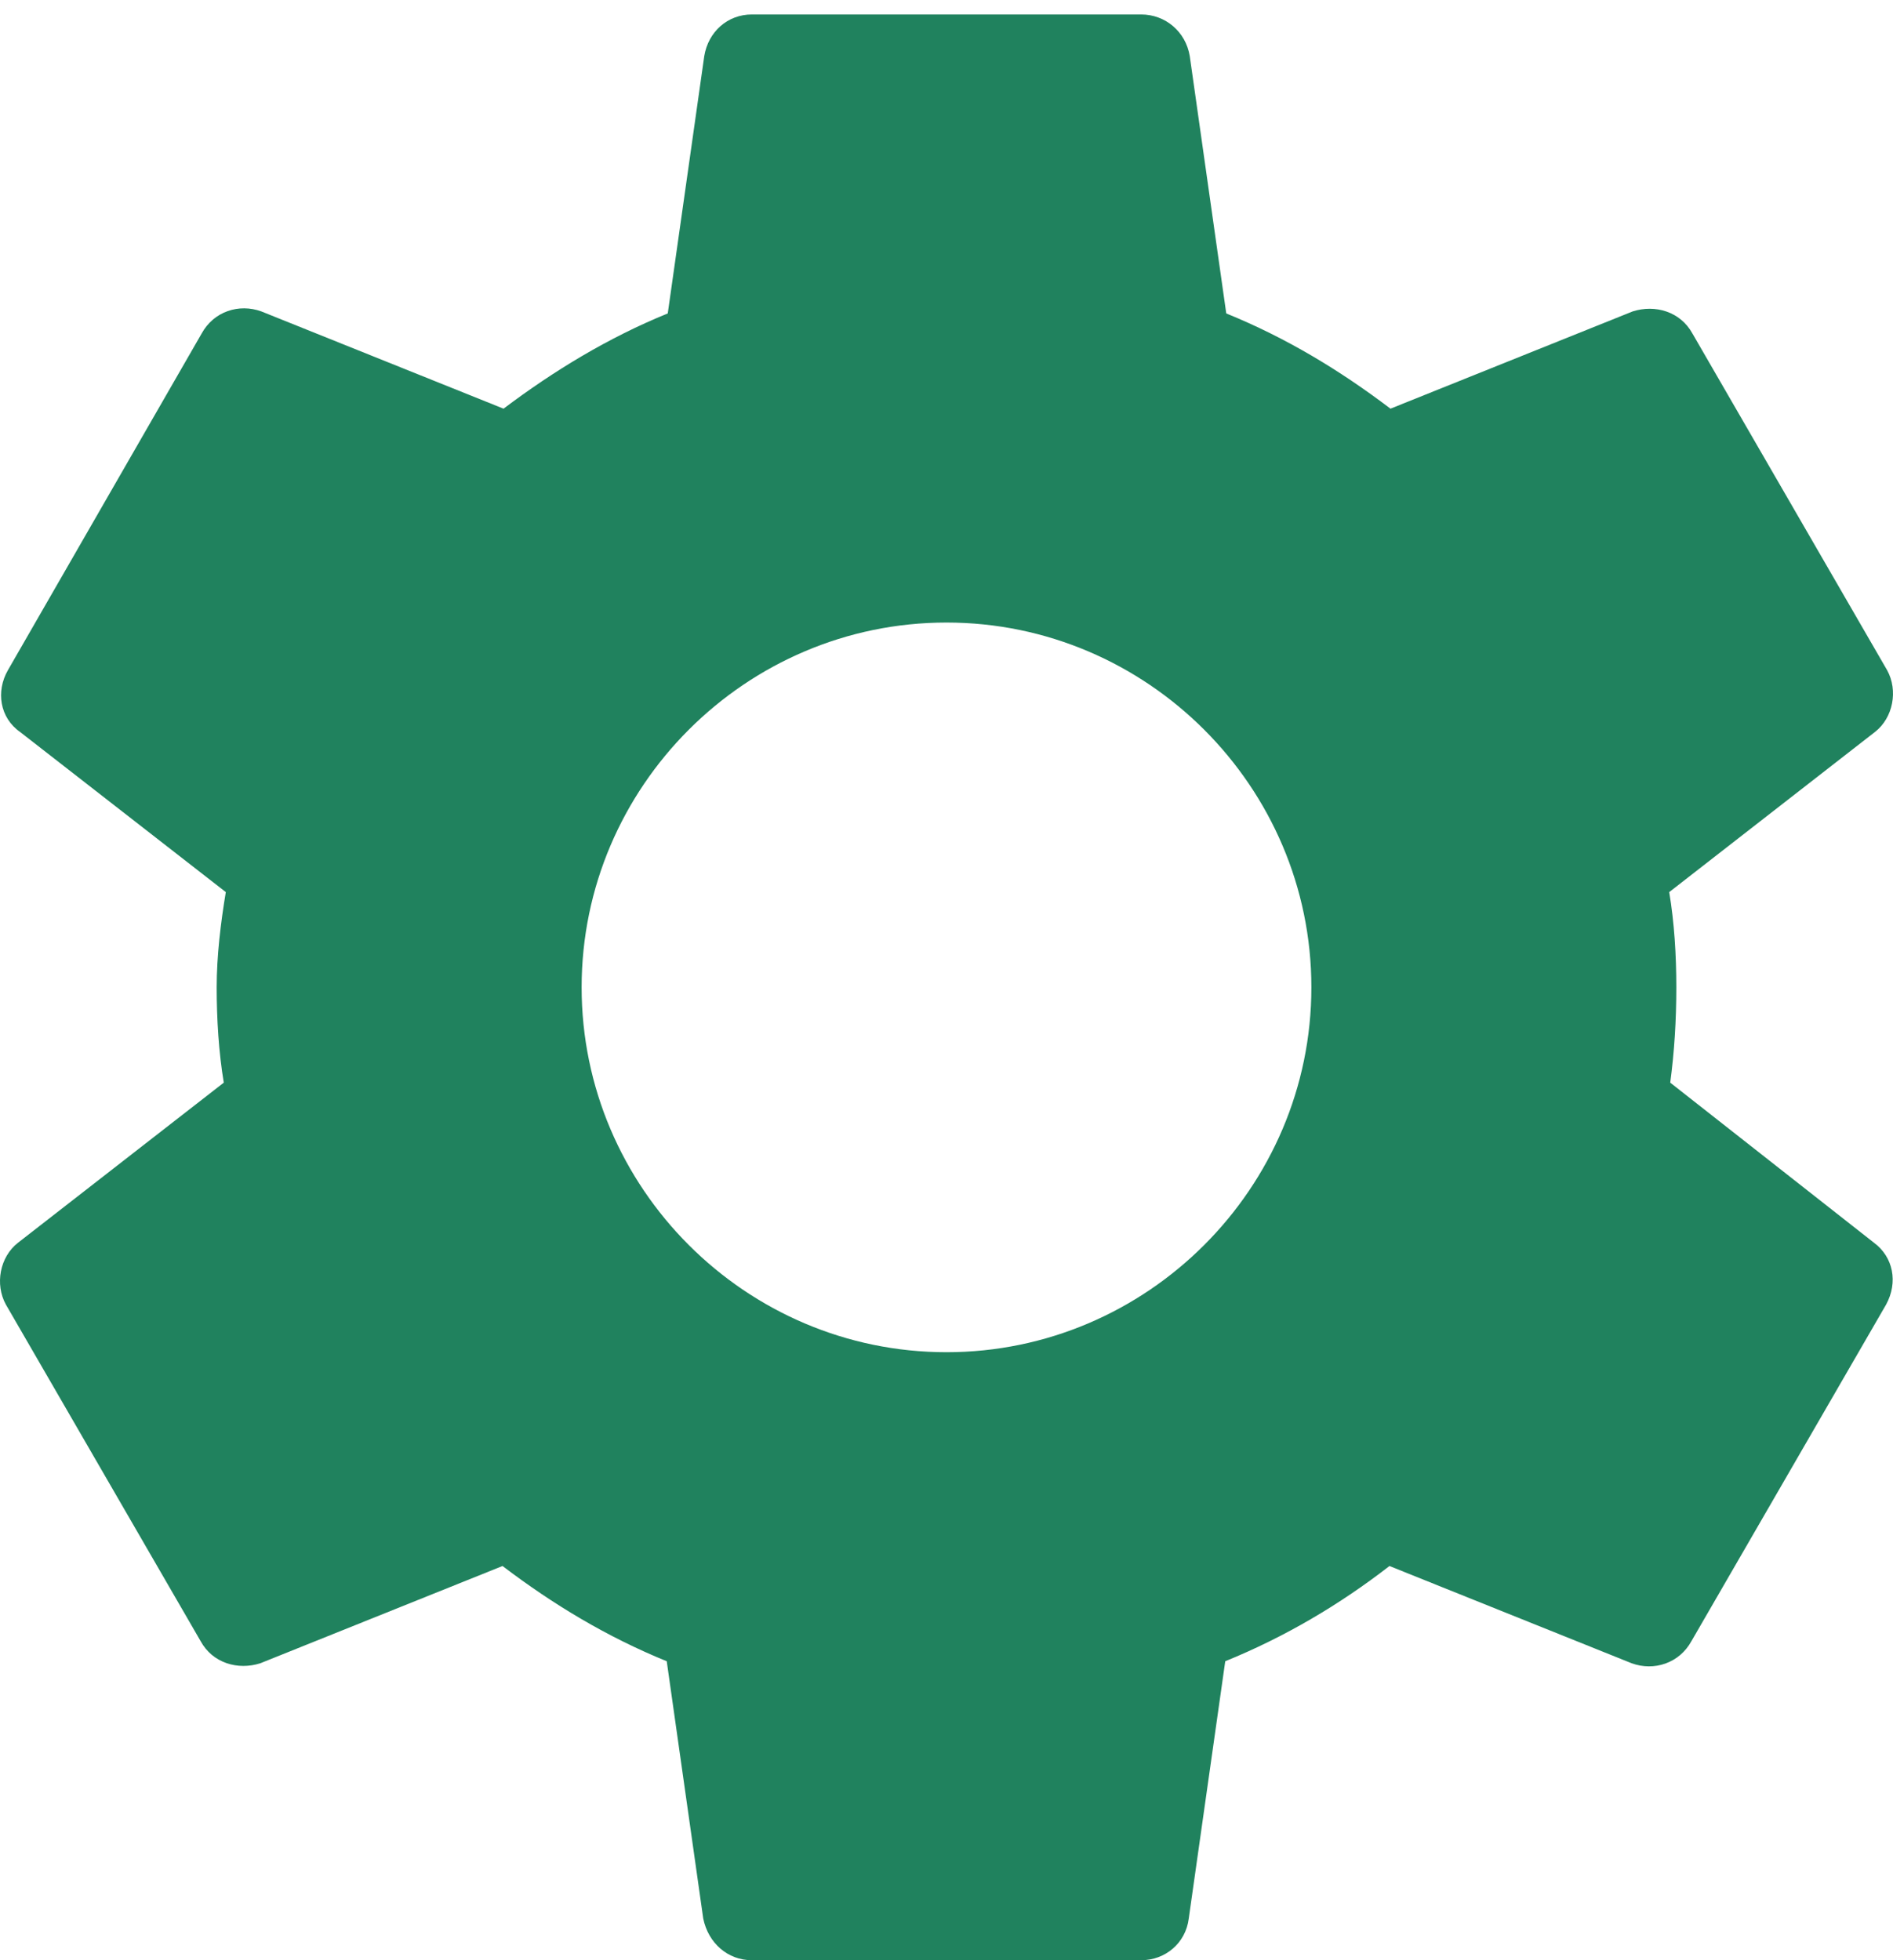 <svg class="icon" width="28" height="29" viewBox="0 0 28 29" fill="none" xmlns="http://www.w3.org/2000/svg">
<path d="M24.705 16.017C24.765 15.567 24.795 15.102 24.795 14.607C24.795 14.127 24.765 13.648 24.69 13.198L27.733 10.829C28.003 10.619 28.078 10.214 27.913 9.915L25.035 4.937C24.855 4.607 24.48 4.502 24.15 4.607L20.567 6.046C19.817 5.477 19.023 4.997 18.138 4.637L17.598 0.829C17.538 0.469 17.238 0.214 16.879 0.214H11.121C10.762 0.214 10.477 0.469 10.417 0.829L9.877 4.637C8.992 4.997 8.183 5.492 7.448 6.046L3.865 4.607C3.535 4.487 3.16 4.607 2.981 4.937L0.117 9.915C-0.063 10.229 -0.003 10.619 0.297 10.829L3.34 13.198C3.265 13.648 3.205 14.142 3.205 14.607C3.205 15.072 3.235 15.567 3.31 16.017L0.267 18.385C-0.003 18.595 -0.078 19 0.087 19.3L2.966 24.277C3.145 24.607 3.52 24.712 3.85 24.607L7.433 23.168C8.183 23.738 8.978 24.217 9.862 24.577L10.402 28.385C10.477 28.745 10.762 29 11.121 29H16.879C17.238 29 17.538 28.745 17.583 28.385L18.123 24.577C19.008 24.217 19.817 23.738 20.552 23.168L24.135 24.607C24.465 24.727 24.84 24.607 25.02 24.277L27.898 19.3C28.078 18.97 28.003 18.595 27.718 18.385L24.705 16.017ZM14 20.005C11.031 20.005 8.603 17.576 8.603 14.607C8.603 11.639 11.031 9.21 14 9.21C16.968 9.21 19.397 11.639 19.397 14.607C19.397 17.576 16.968 20.005 14 20.005Z" fill="#20825E"/>
</svg>

